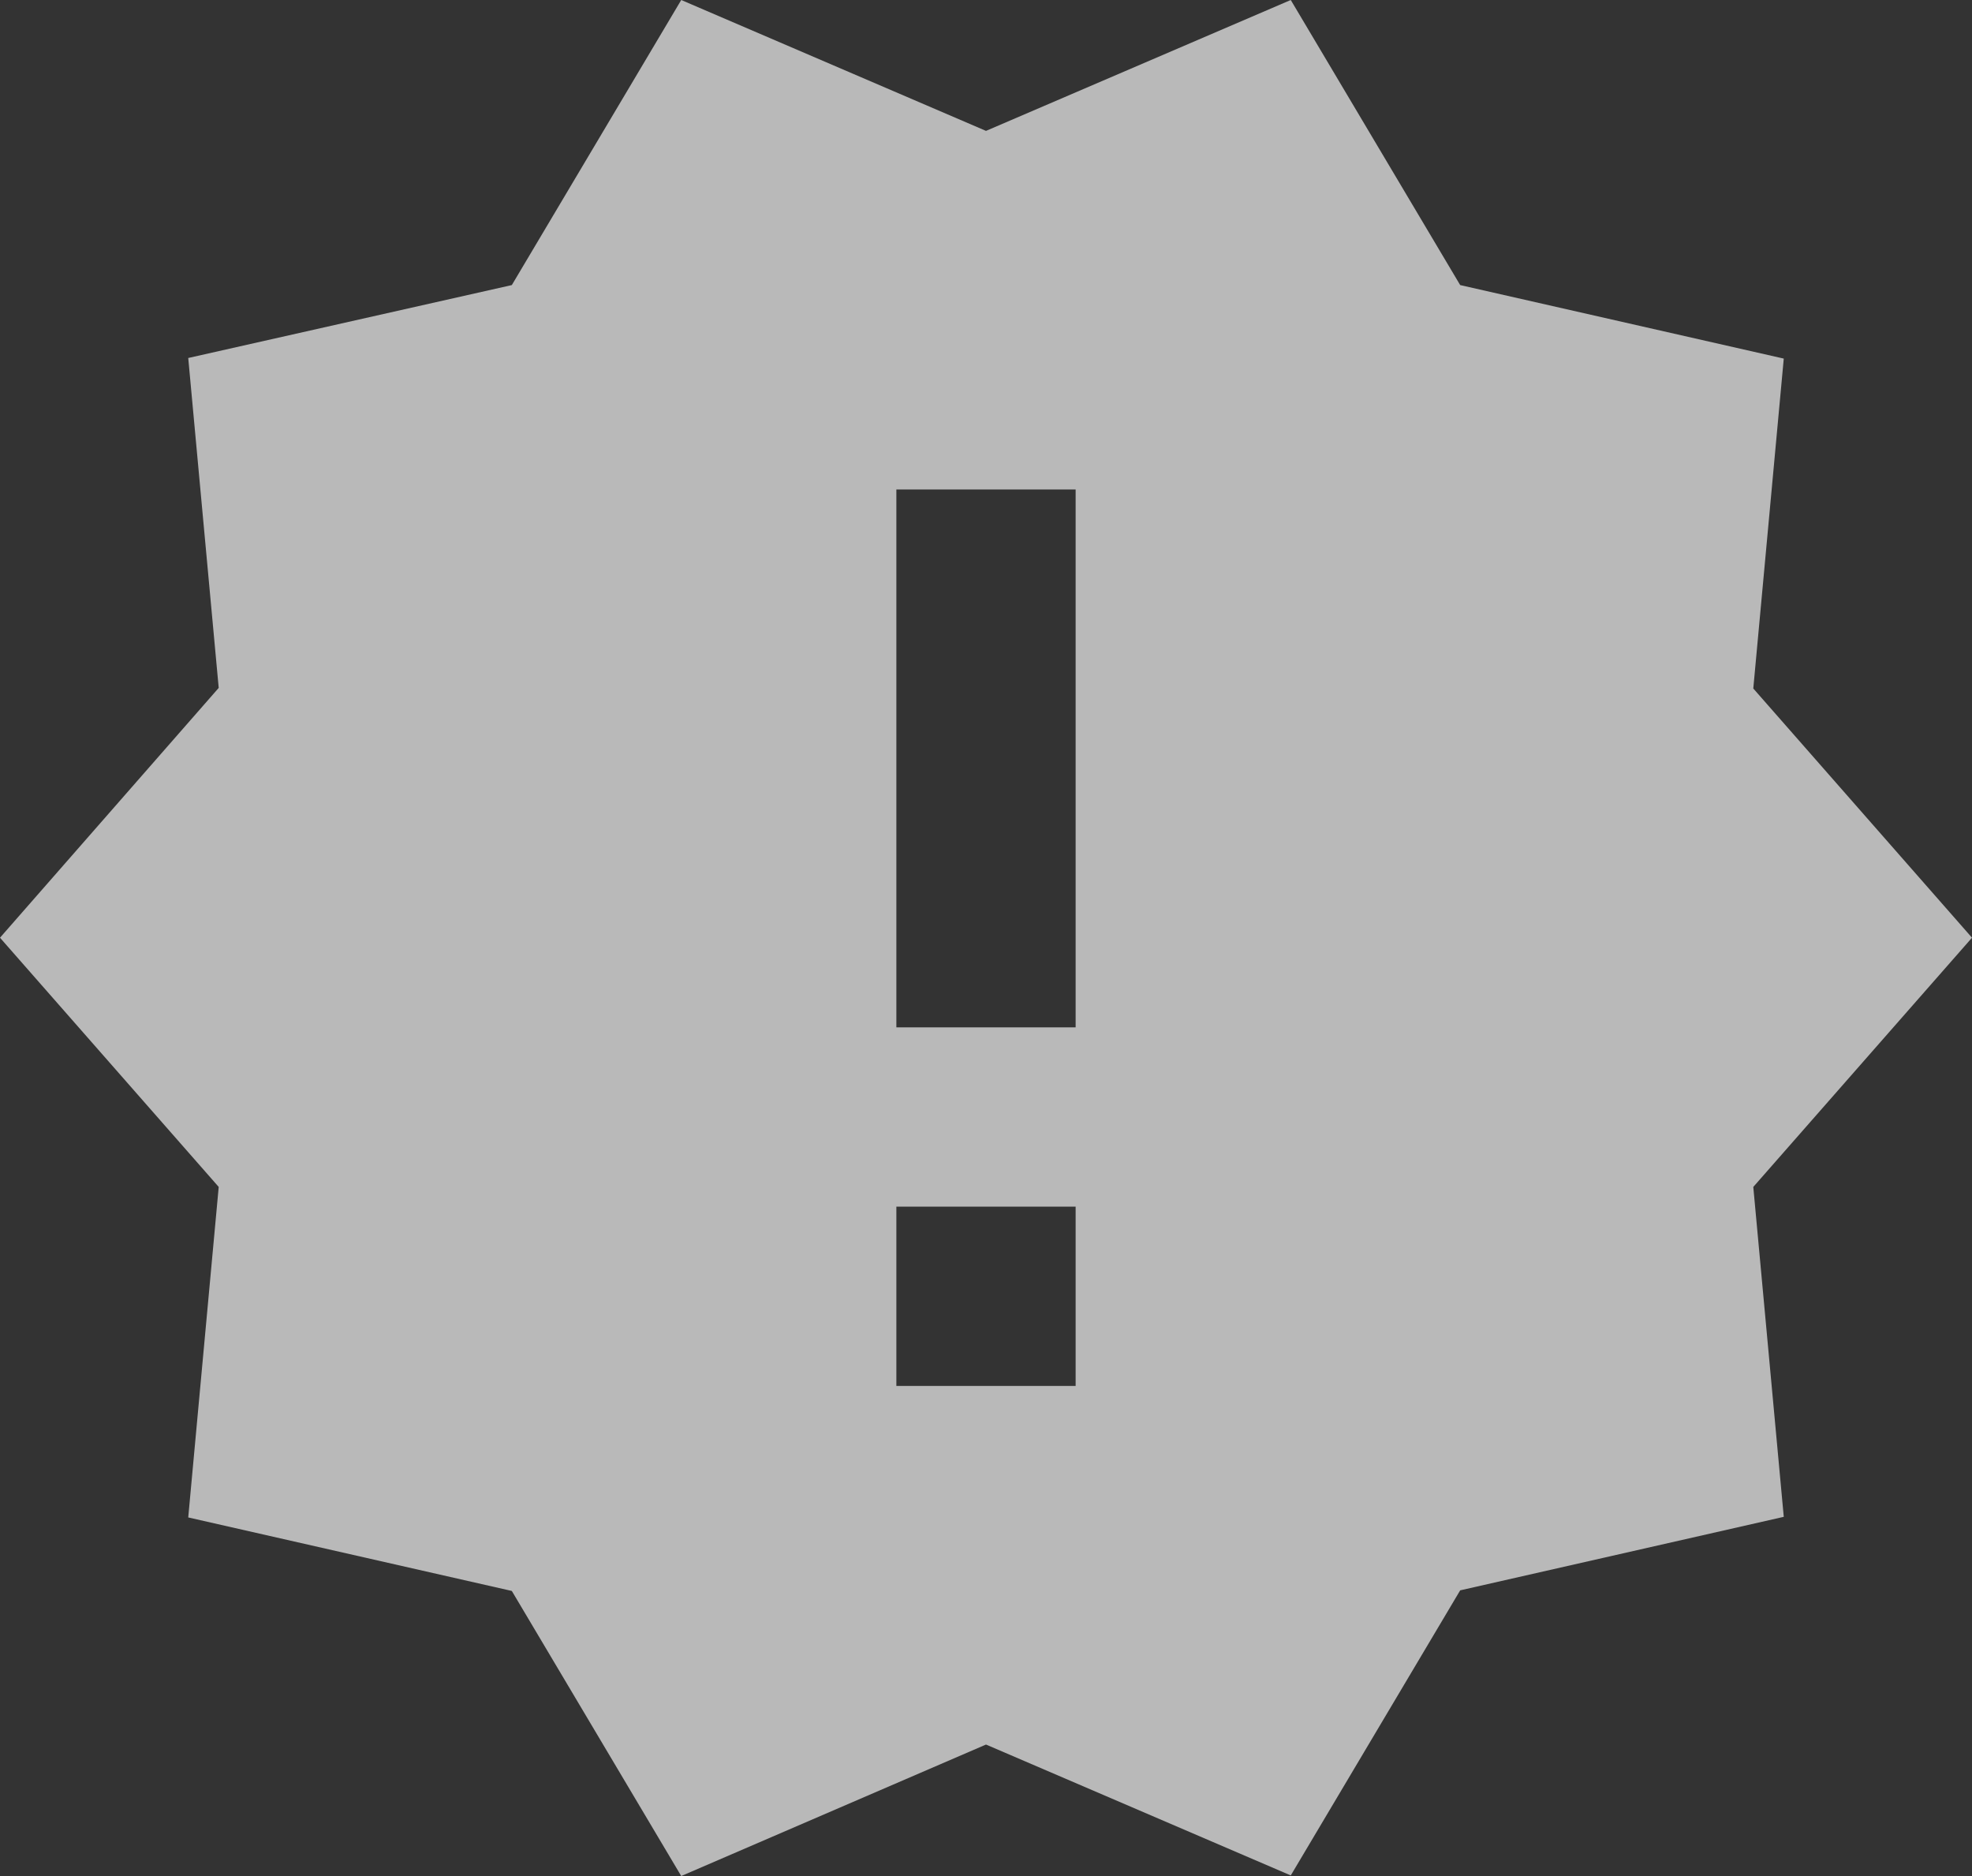 <svg xmlns="http://www.w3.org/2000/svg" width="33" height="31.395" viewBox="0 0 33 31.395">
  <rect x="0" y="0" width="33" height="31.395" fill="#333333" stroke="none"/>
  <path id="new-icon" d="M34.5,18l-3.66-4.17.51-5.52L25.935,7.08,23.1,2.31,18,4.5,12.9,2.31,10.065,7.08,4.65,8.3l.51,5.52L1.5,18l3.66,4.17L4.65,27.7l5.415,1.23L12.9,33.7,18,31.5l5.1,2.19,2.835-4.77,5.415-1.23-.51-5.52Zm-15,7.5h-3v-3h3Zm0-6h-3v-9h3Z" transform="translate(-1.5 -2.31)" fill="rgba(255,255,255,0.66)"/>
</svg>
